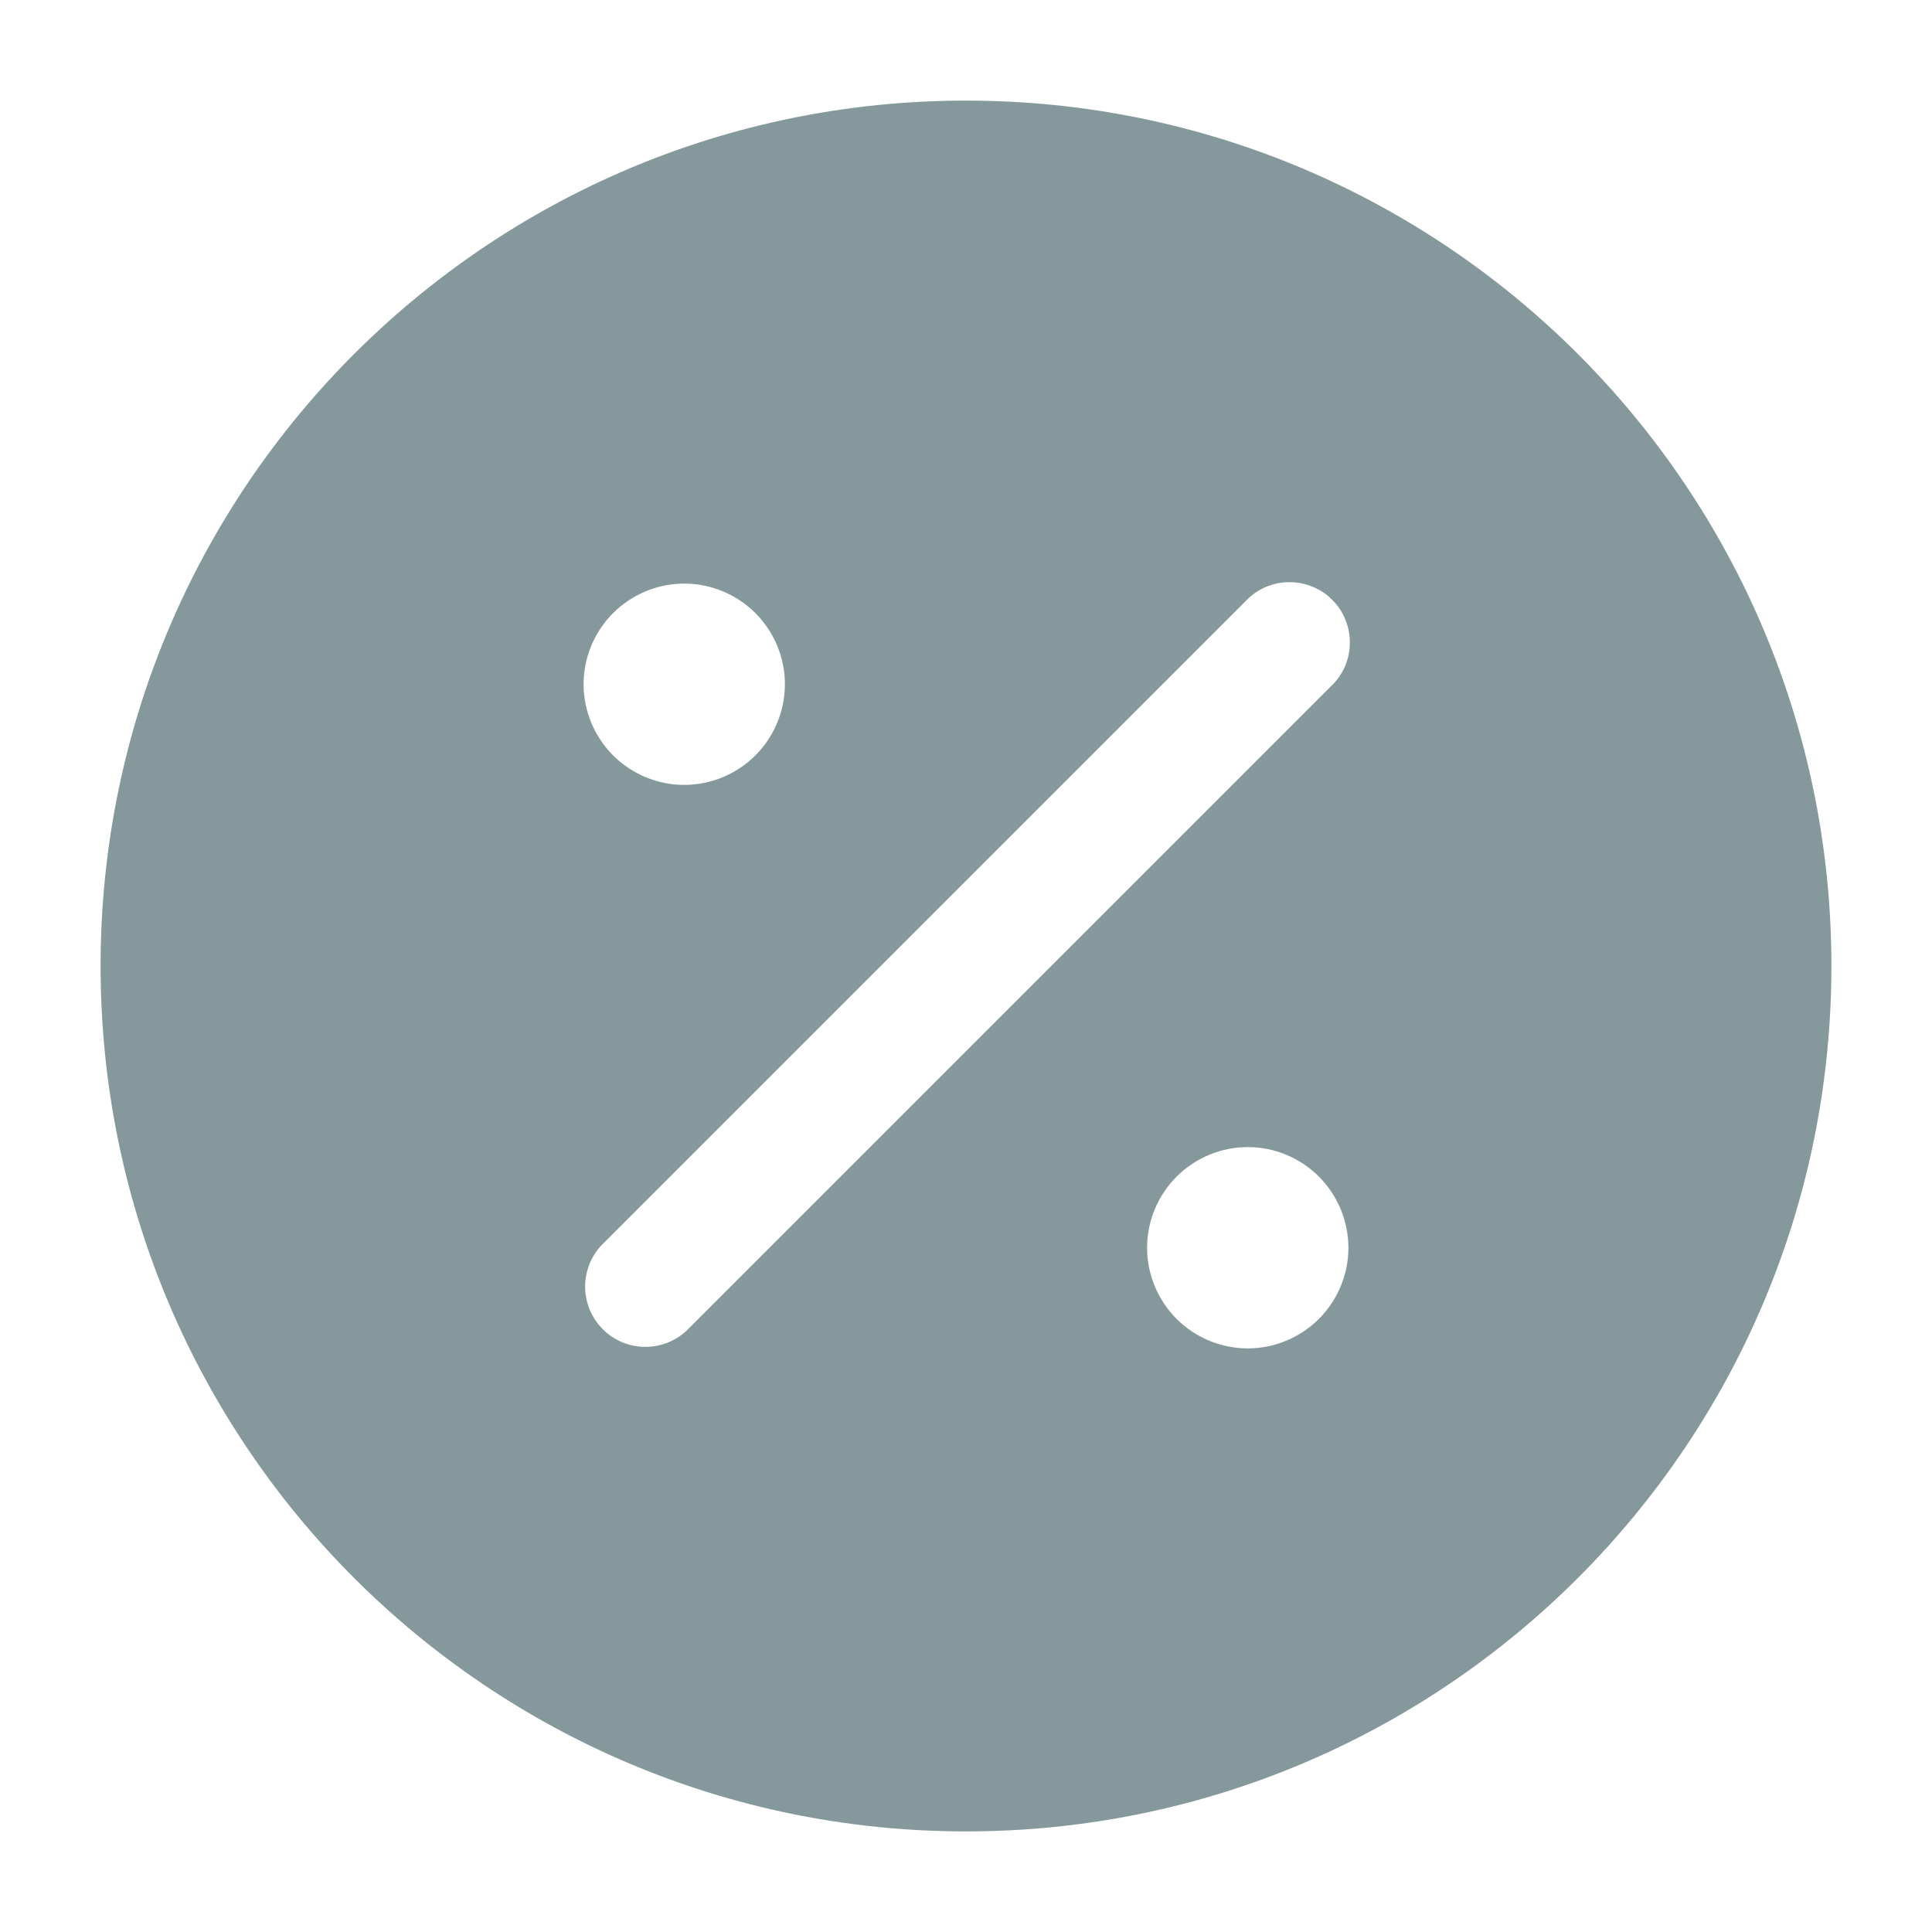 <svg width="15" height="15" viewBox="0 0 15 15" fill="none" xmlns="http://www.w3.org/2000/svg">
<g clip-path="url(#clip0_38_403)">
<path fill-rule="evenodd" clip-rule="evenodd" d="M7.5 0.781C3.789 0.781 0.781 3.789 0.781 7.5C0.781 11.211 3.789 14.219 7.5 14.219C11.211 14.219 14.219 11.211 14.219 7.5C14.219 3.789 11.211 0.781 7.5 0.781ZM9.688 8.906C9.48 8.906 9.282 8.989 9.135 9.135C8.989 9.282 8.906 9.48 8.906 9.688C8.906 9.895 8.989 10.093 9.135 10.24C9.282 10.386 9.48 10.469 9.688 10.469C9.895 10.469 10.093 10.386 10.24 10.24C10.386 10.093 10.469 9.895 10.469 9.688C10.469 9.48 10.386 9.282 10.24 9.135C10.093 8.989 9.895 8.906 9.688 8.906ZM4.531 5.312C4.531 5.105 4.614 4.907 4.76 4.76C4.907 4.614 5.105 4.531 5.312 4.531C5.52 4.531 5.718 4.614 5.865 4.76C6.011 4.907 6.094 5.105 6.094 5.312C6.094 5.52 6.011 5.718 5.865 5.865C5.718 6.011 5.52 6.094 5.312 6.094C5.105 6.094 4.907 6.011 4.76 5.865C4.614 5.718 4.531 5.52 4.531 5.312ZM9.669 4.669C9.712 4.623 9.763 4.586 9.821 4.56C9.878 4.535 9.94 4.521 10.003 4.52C10.066 4.519 10.129 4.53 10.187 4.554C10.246 4.577 10.299 4.612 10.343 4.657C10.388 4.701 10.423 4.754 10.446 4.813C10.47 4.871 10.482 4.934 10.48 4.997C10.479 5.06 10.466 5.122 10.44 5.179C10.414 5.237 10.377 5.288 10.331 5.331L5.331 10.331C5.242 10.414 5.125 10.459 5.003 10.457C4.882 10.455 4.766 10.406 4.68 10.32C4.594 10.234 4.545 10.118 4.543 9.997C4.541 9.875 4.586 9.758 4.669 9.669L9.669 4.669Z" fill="#85999C"/>
</g>
<defs>
<clipPath id="clip0_38_403">
<rect width="15" height="15" fill="white"/>
</clipPath>
</defs>
</svg>
